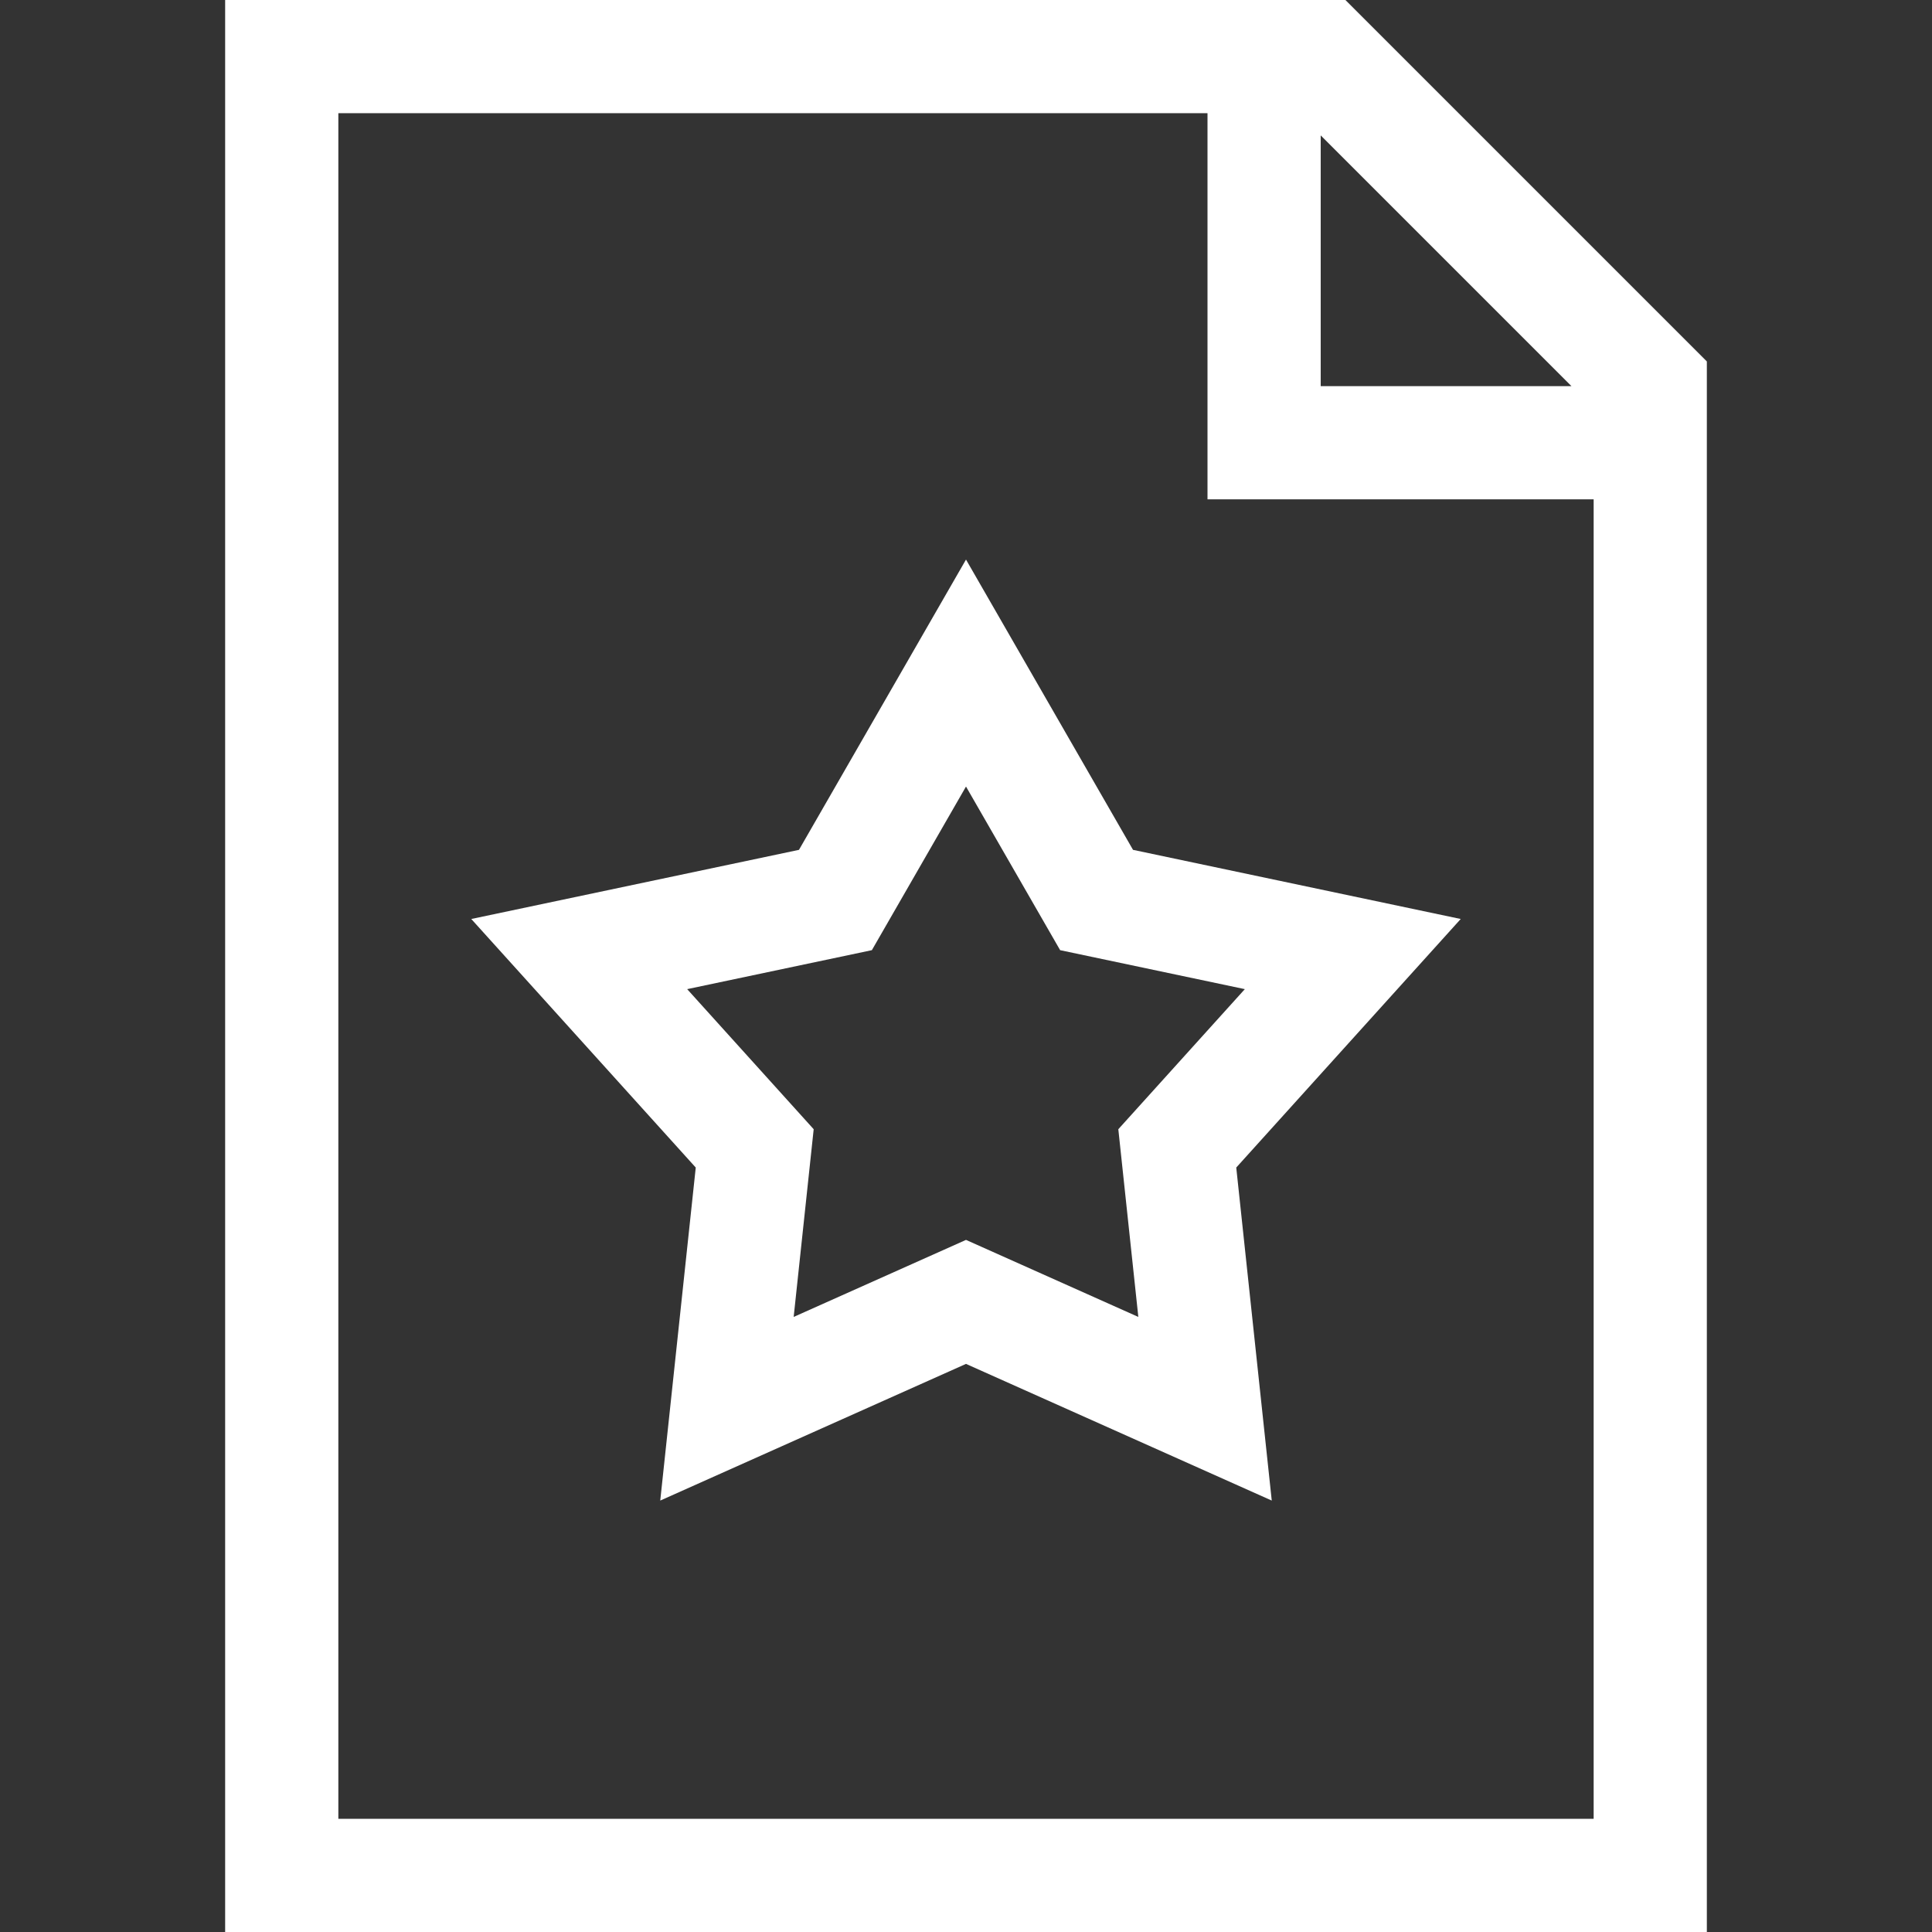 <?xml version="1.0"?>
<svg xmlns="http://www.w3.org/2000/svg" xmlns:xlink="http://www.w3.org/1999/xlink" version="1.1" id="Layer_1" x="0px" y="0px" viewBox="0 0 512 512" style="enable-background:new 0 0 512 512;" xml:space="preserve" width="512px" height="512px" class=""><rect x="0" y="0" width="512" height="512" fill="#333333" stroke="none"/><g><g>
	<g>
		<path d="M356.546,0H59.666v512h392.667V95.787L356.546,0z M350,35.88l66.454,66.453H350V35.88z M422.333,482H89.666V30H320    v102.333h102.333V482z" data-original="#000000" class="active-path" data-old_color="#ffffff" fill="#ffffff"/>
	</g>
</g><g>
	<g>
		<path d="M387.106,243.543l-86.843-18.324L256,148.289l-44.263,76.93l-86.843,18.324l59.487,65.869l-9.409,88.254L256,361.446    l81.028,36.22l-9.409-88.254L387.106,243.543z M256,328.585L210.331,349l5.304-49.743l-33.529-37.125l48.947-10.328L256,208.444    l24.947,43.36l48.947,10.328l-33.529,37.125L301.669,349L256,328.585z" data-original="#000000" class="active-path" data-old_color="#ffffff" fill="#ffffff"/>
	</g>
</g></g> </svg>
